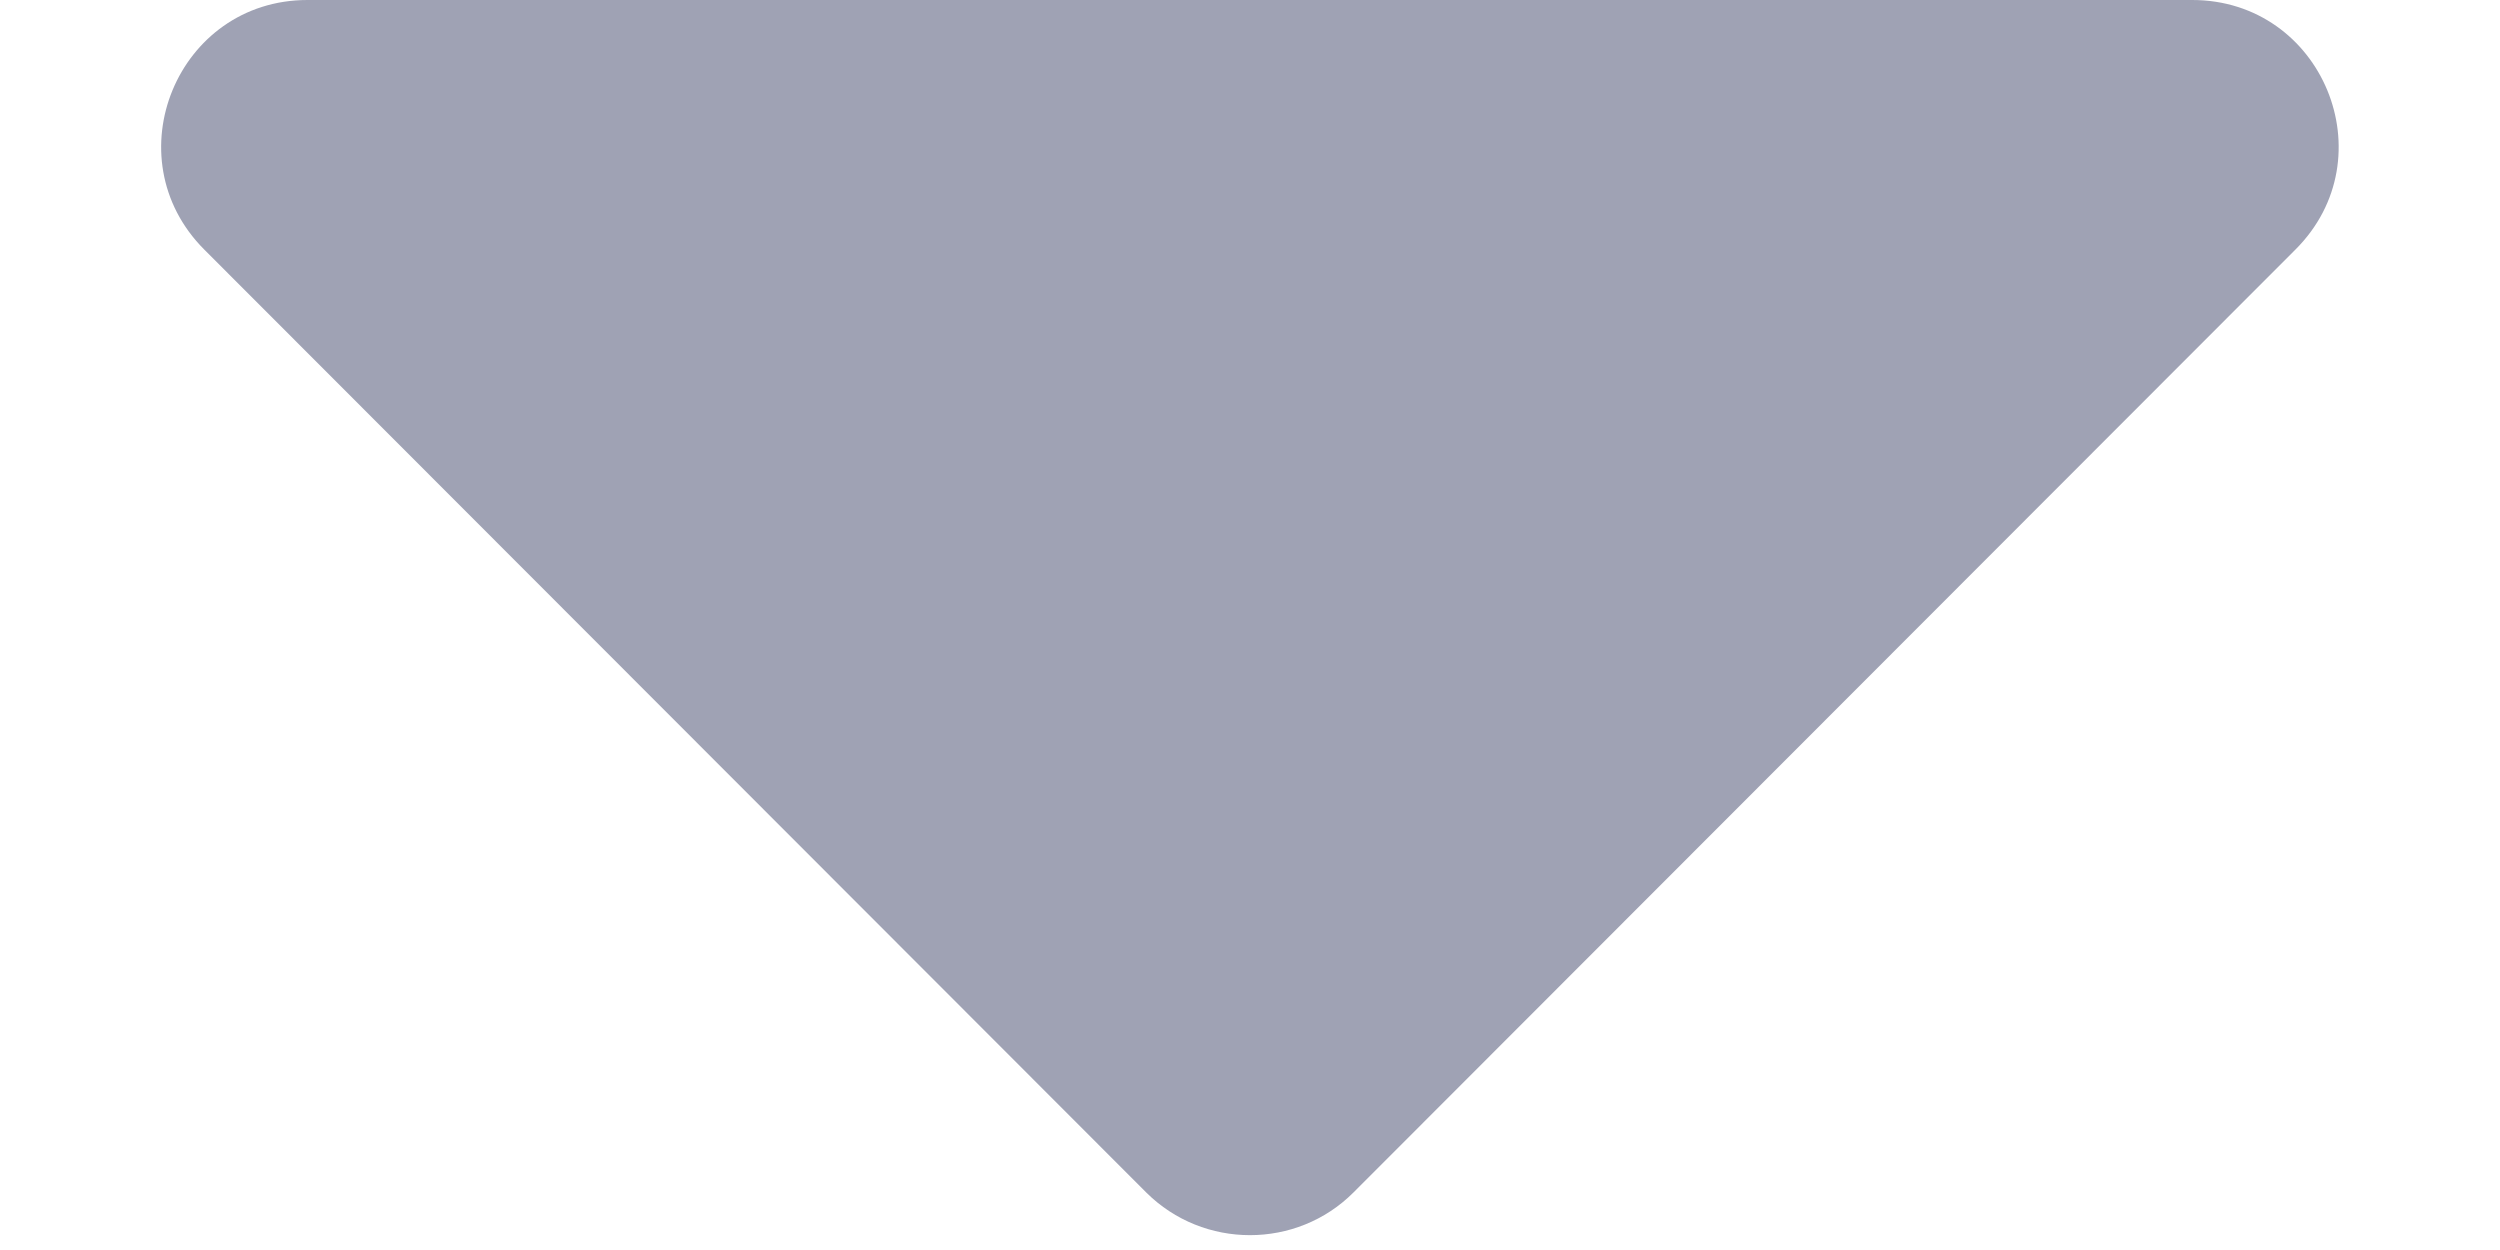 <svg width="8" height="4" viewBox="0 0 8 4" fill="none" xmlns="http://www.w3.org/2000/svg">
<path id="Vector" d="M0.984 0H7.015C7.432 0 7.641 0.504 7.345 0.799L4.331 3.816C4.149 3.998 3.851 3.998 3.668 3.816L0.654 0.799C0.359 0.504 0.567 0 0.984 0Z" fill="#9FA2B4"/>
</svg>
